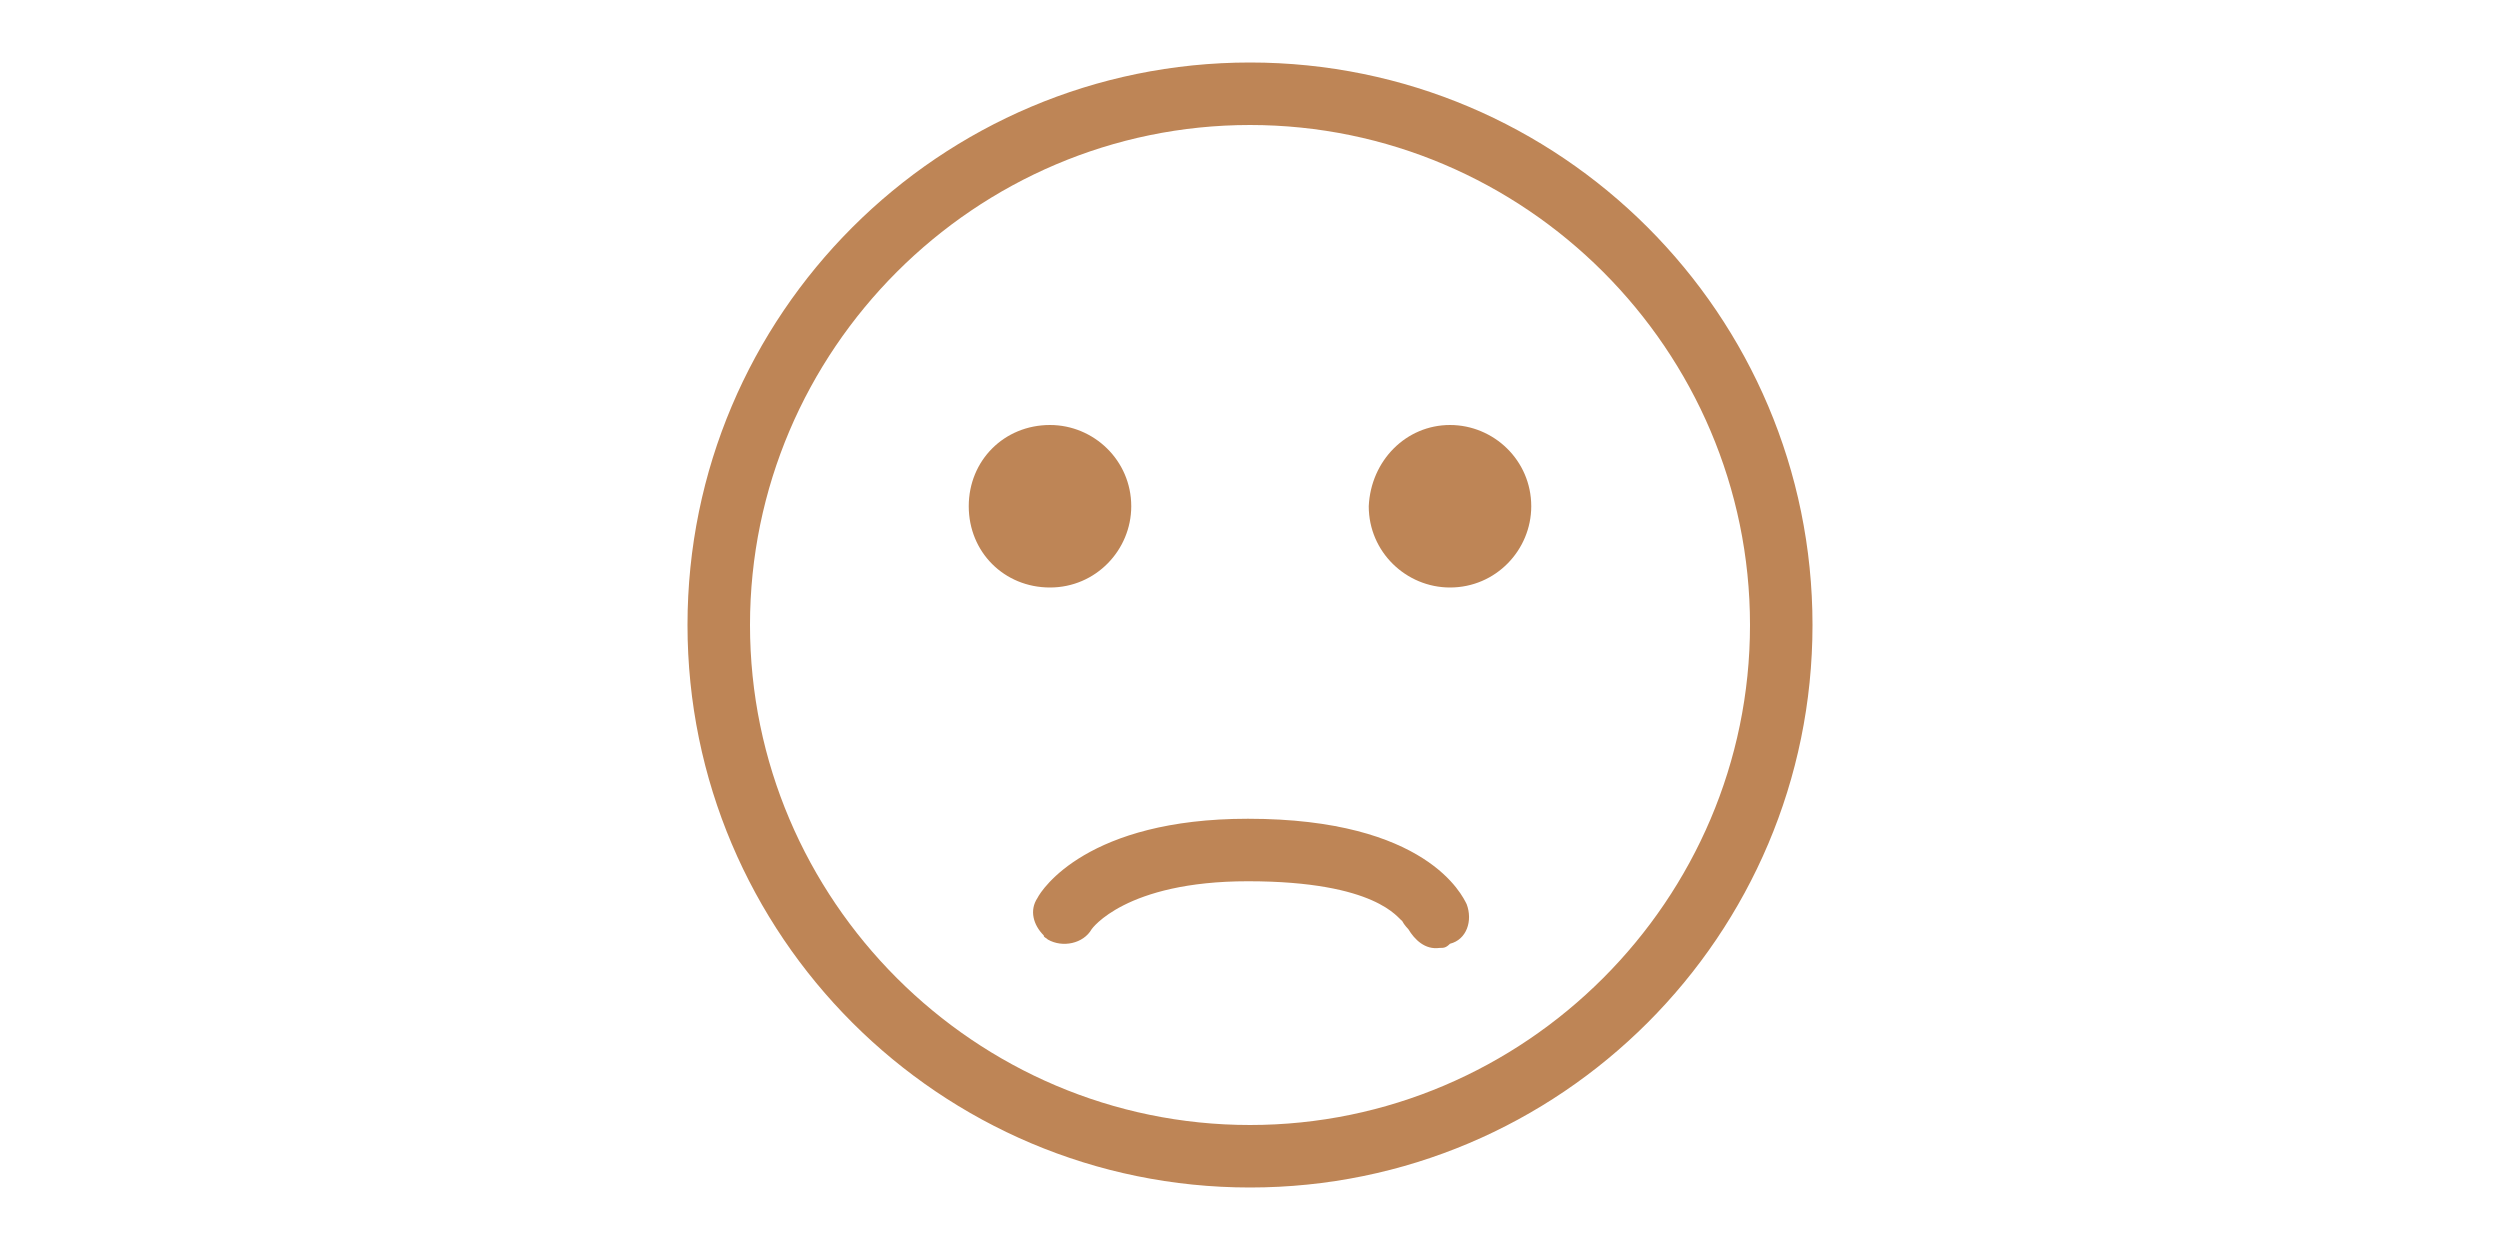 <?xml version="1.0" standalone="no"?><!DOCTYPE svg PUBLIC "-//W3C//DTD SVG 1.1//EN" "http://www.w3.org/Graphics/SVG/1.1/DTD/svg11.dtd"><svg class="icon" height="512" viewBox="0 0 1024 1024" version="1.1" xmlns="http://www.w3.org/2000/svg"><path d="M667.307 776.533c-11.947 1.707-20.48-6.827-25.6-15.36 0 0-3.413-3.413-5.12-6.827-3.413-1.707-20.48-32.427-126.293-32.427-100.693 0-128 39.253-128 39.253-6.827 11.947-23.893 15.36-35.84 8.533-1.707-1.707-3.413-1.707-3.413-3.413-8.533-8.533-11.947-20.48-5.12-30.72 3.413-6.827 40.96-64.853 172.373-64.853 146.773 0 175.787 63.147 179.2 69.973 5.12 13.653 0 29.013-13.653 32.427-3.413 3.413-5.12 3.413-8.533 3.413zM675.84 348.16c35.84 0 66.56 29.013 66.56 66.56 0 35.84-29.013 66.56-66.56 66.56-35.84 0-66.56-29.013-66.56-66.56 1.707-37.547 30.72-66.56 66.56-66.56zM348.16 348.16c35.84 0 66.56 29.013 66.56 66.56 0 35.84-29.013 66.56-66.56 66.56s-66.56-29.013-66.56-66.56 29.013-66.56 66.56-66.56z" fill="#BE8556" /><path d="M512 972.8C257.707 972.8 51.2 766.293 51.2 512S257.707 51.2 512 51.2s460.8 206.507 460.8 460.8-206.507 460.8-460.8 460.8z m0-870.4C286.72 102.4 102.4 286.72 102.4 512s184.32 409.6 409.6 409.6 409.6-184.32 409.6-409.6S737.28 102.4 512 102.4z" fill="#BE8556" /></svg>